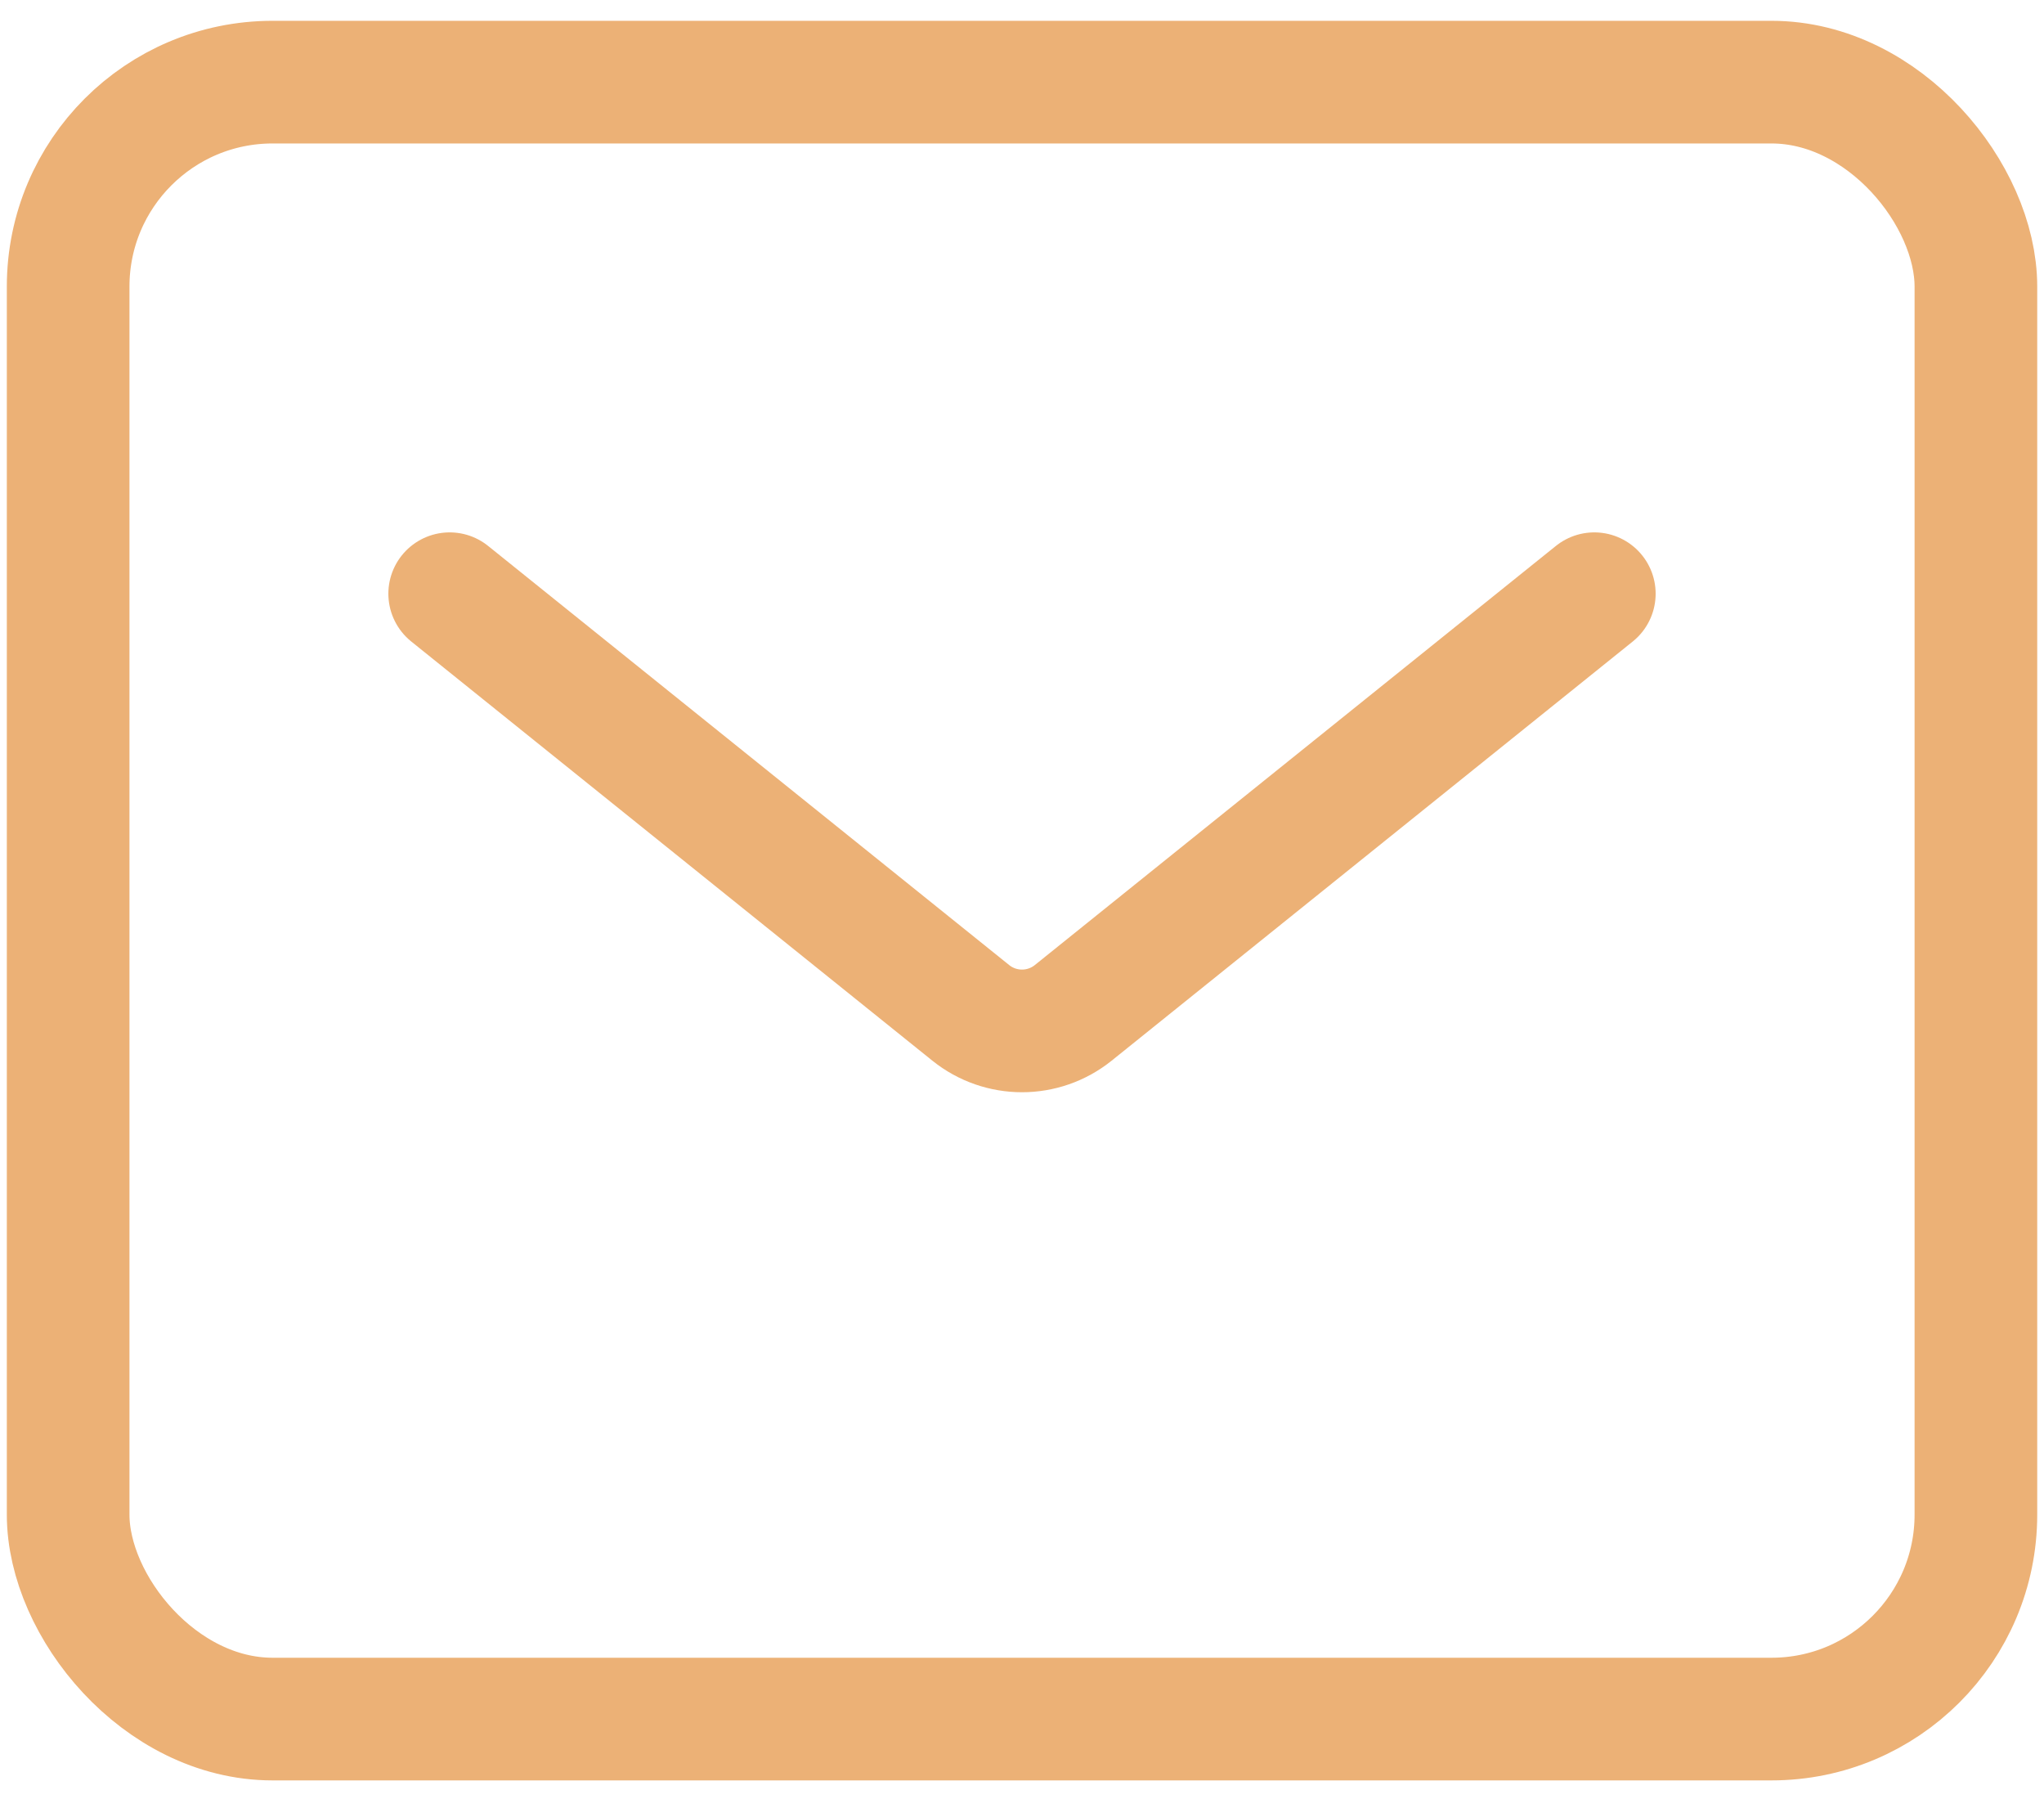 <svg width="50" height="44" viewBox="0 0 50 44" fill="none" xmlns="http://www.w3.org/2000/svg">
<rect x="1.667" y="2.009" width="46.667" height="40.036" rx="5" stroke="#ECB176" stroke-width="3"/>
<path d="M11 14.521L23.747 24.773C24.479 25.361 25.521 25.361 26.253 24.773L39 14.521" stroke="#ECB176" stroke-width="3" stroke-linecap="round" stroke-linejoin="round"/>
</svg>

